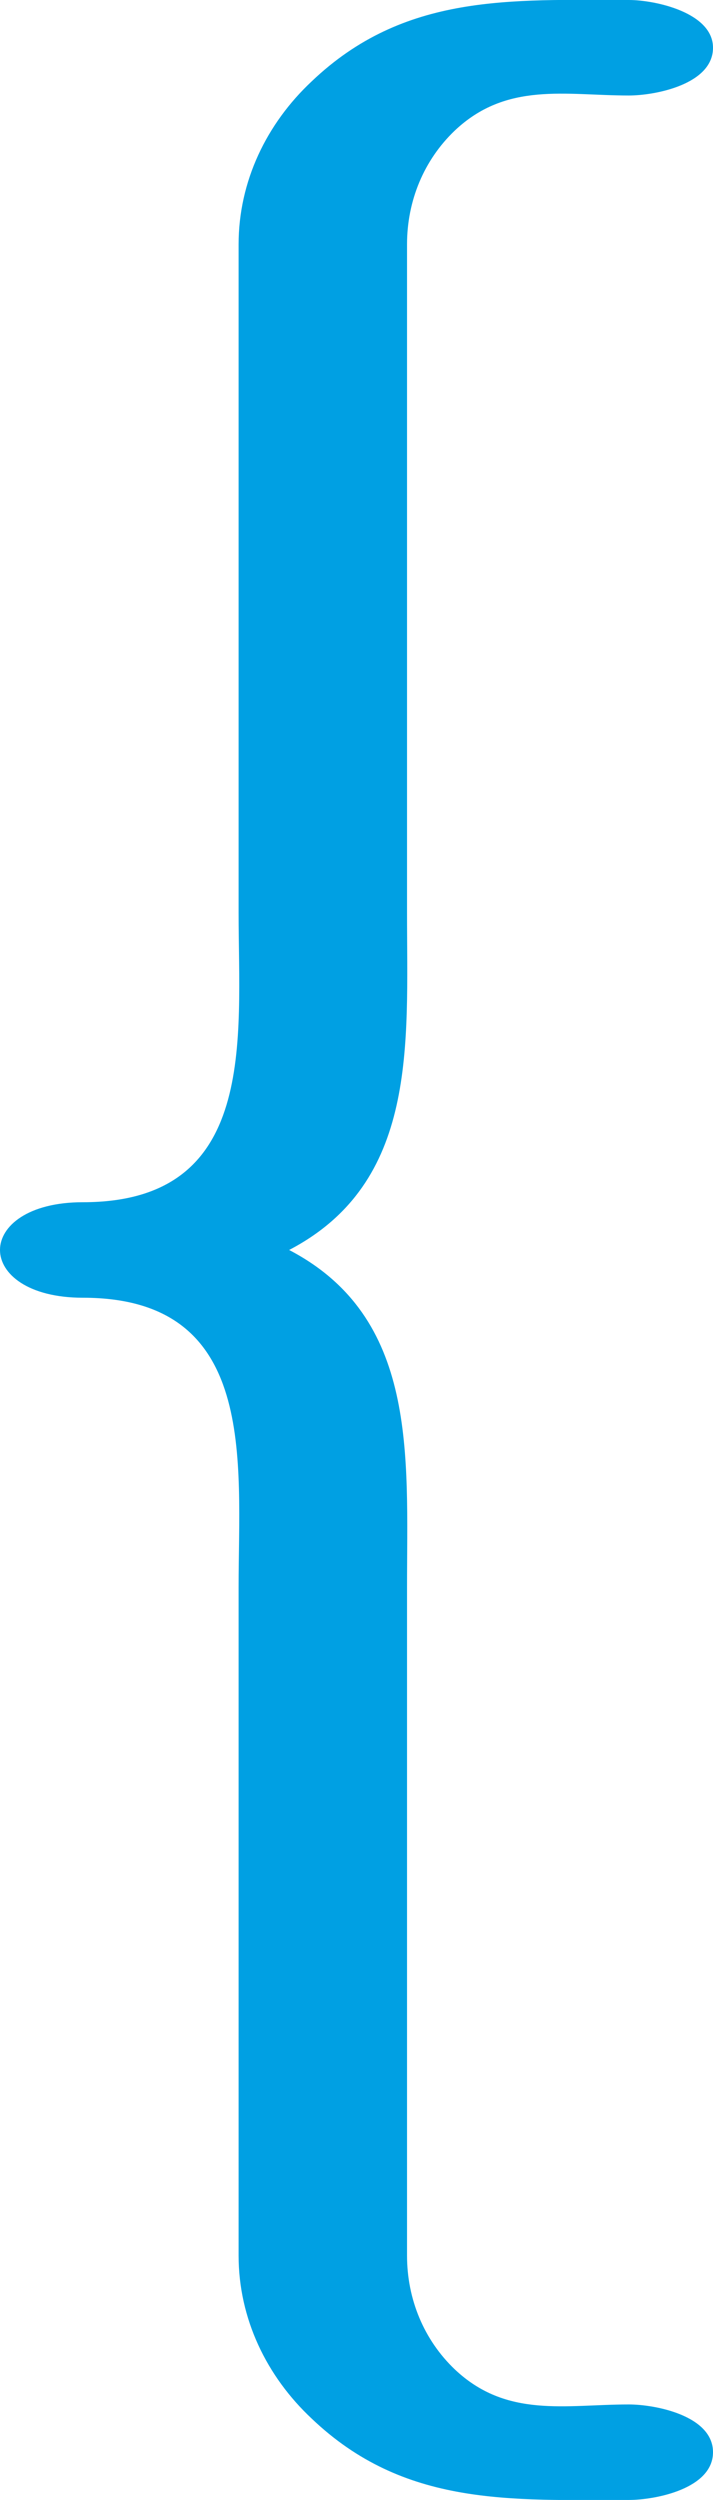<?xml version="1.0" encoding="UTF-8"?>
<!DOCTYPE svg PUBLIC "-//W3C//DTD SVG 1.1//EN" "http://www.w3.org/Graphics/SVG/1.1/DTD/svg11.dtd">
<!-- Creator: CorelDRAW X8 -->
<svg xmlns="http://www.w3.org/2000/svg" xml:space="preserve" width="508px" height="1780px" version="1.1" style="shape-rendering:geometricPrecision; text-rendering:geometricPrecision; image-rendering:optimizeQuality; fill-rule:evenodd; clip-rule:evenodd"
viewBox="0 0 508 1780"
 xmlns:xlink="http://www.w3.org/1999/xlink">
 <defs>
  <style type="text/css">
   <![CDATA[
    .fil0 {fill:#00A0E3;fill-rule:nonzero}
   ]]>
  </style>
 </defs>
 <g id="Layer_x0020_1">
  <path class="fil0" d="M59 856c-39,0 -59,17 -59,34 0,17 20,34 59,34 125,0 111,116 111,206l0 476c0,45 20,86 52,116 66,63 142,58 226,58 19,0 60,-8 60,-34 0,-26 -41,-34 -60,-34 -45,0 -87,10 -124,-25 -22,-21 -34,-50 -34,-81l0 -476c0,-94 8,-192 -84,-240 92,-48 84,-146 84,-240l0 -476c0,-31 12,-60 34,-81 37,-35 79,-25 124,-25 19,0 60,-8 60,-34 0,-25 -41,-34 -60,-34 -84,0 -160,-5 -226,58 -32,30 -52,71 -52,116l0 476c0,90 14,206 -111,206z"/>
 </g>
</svg>
